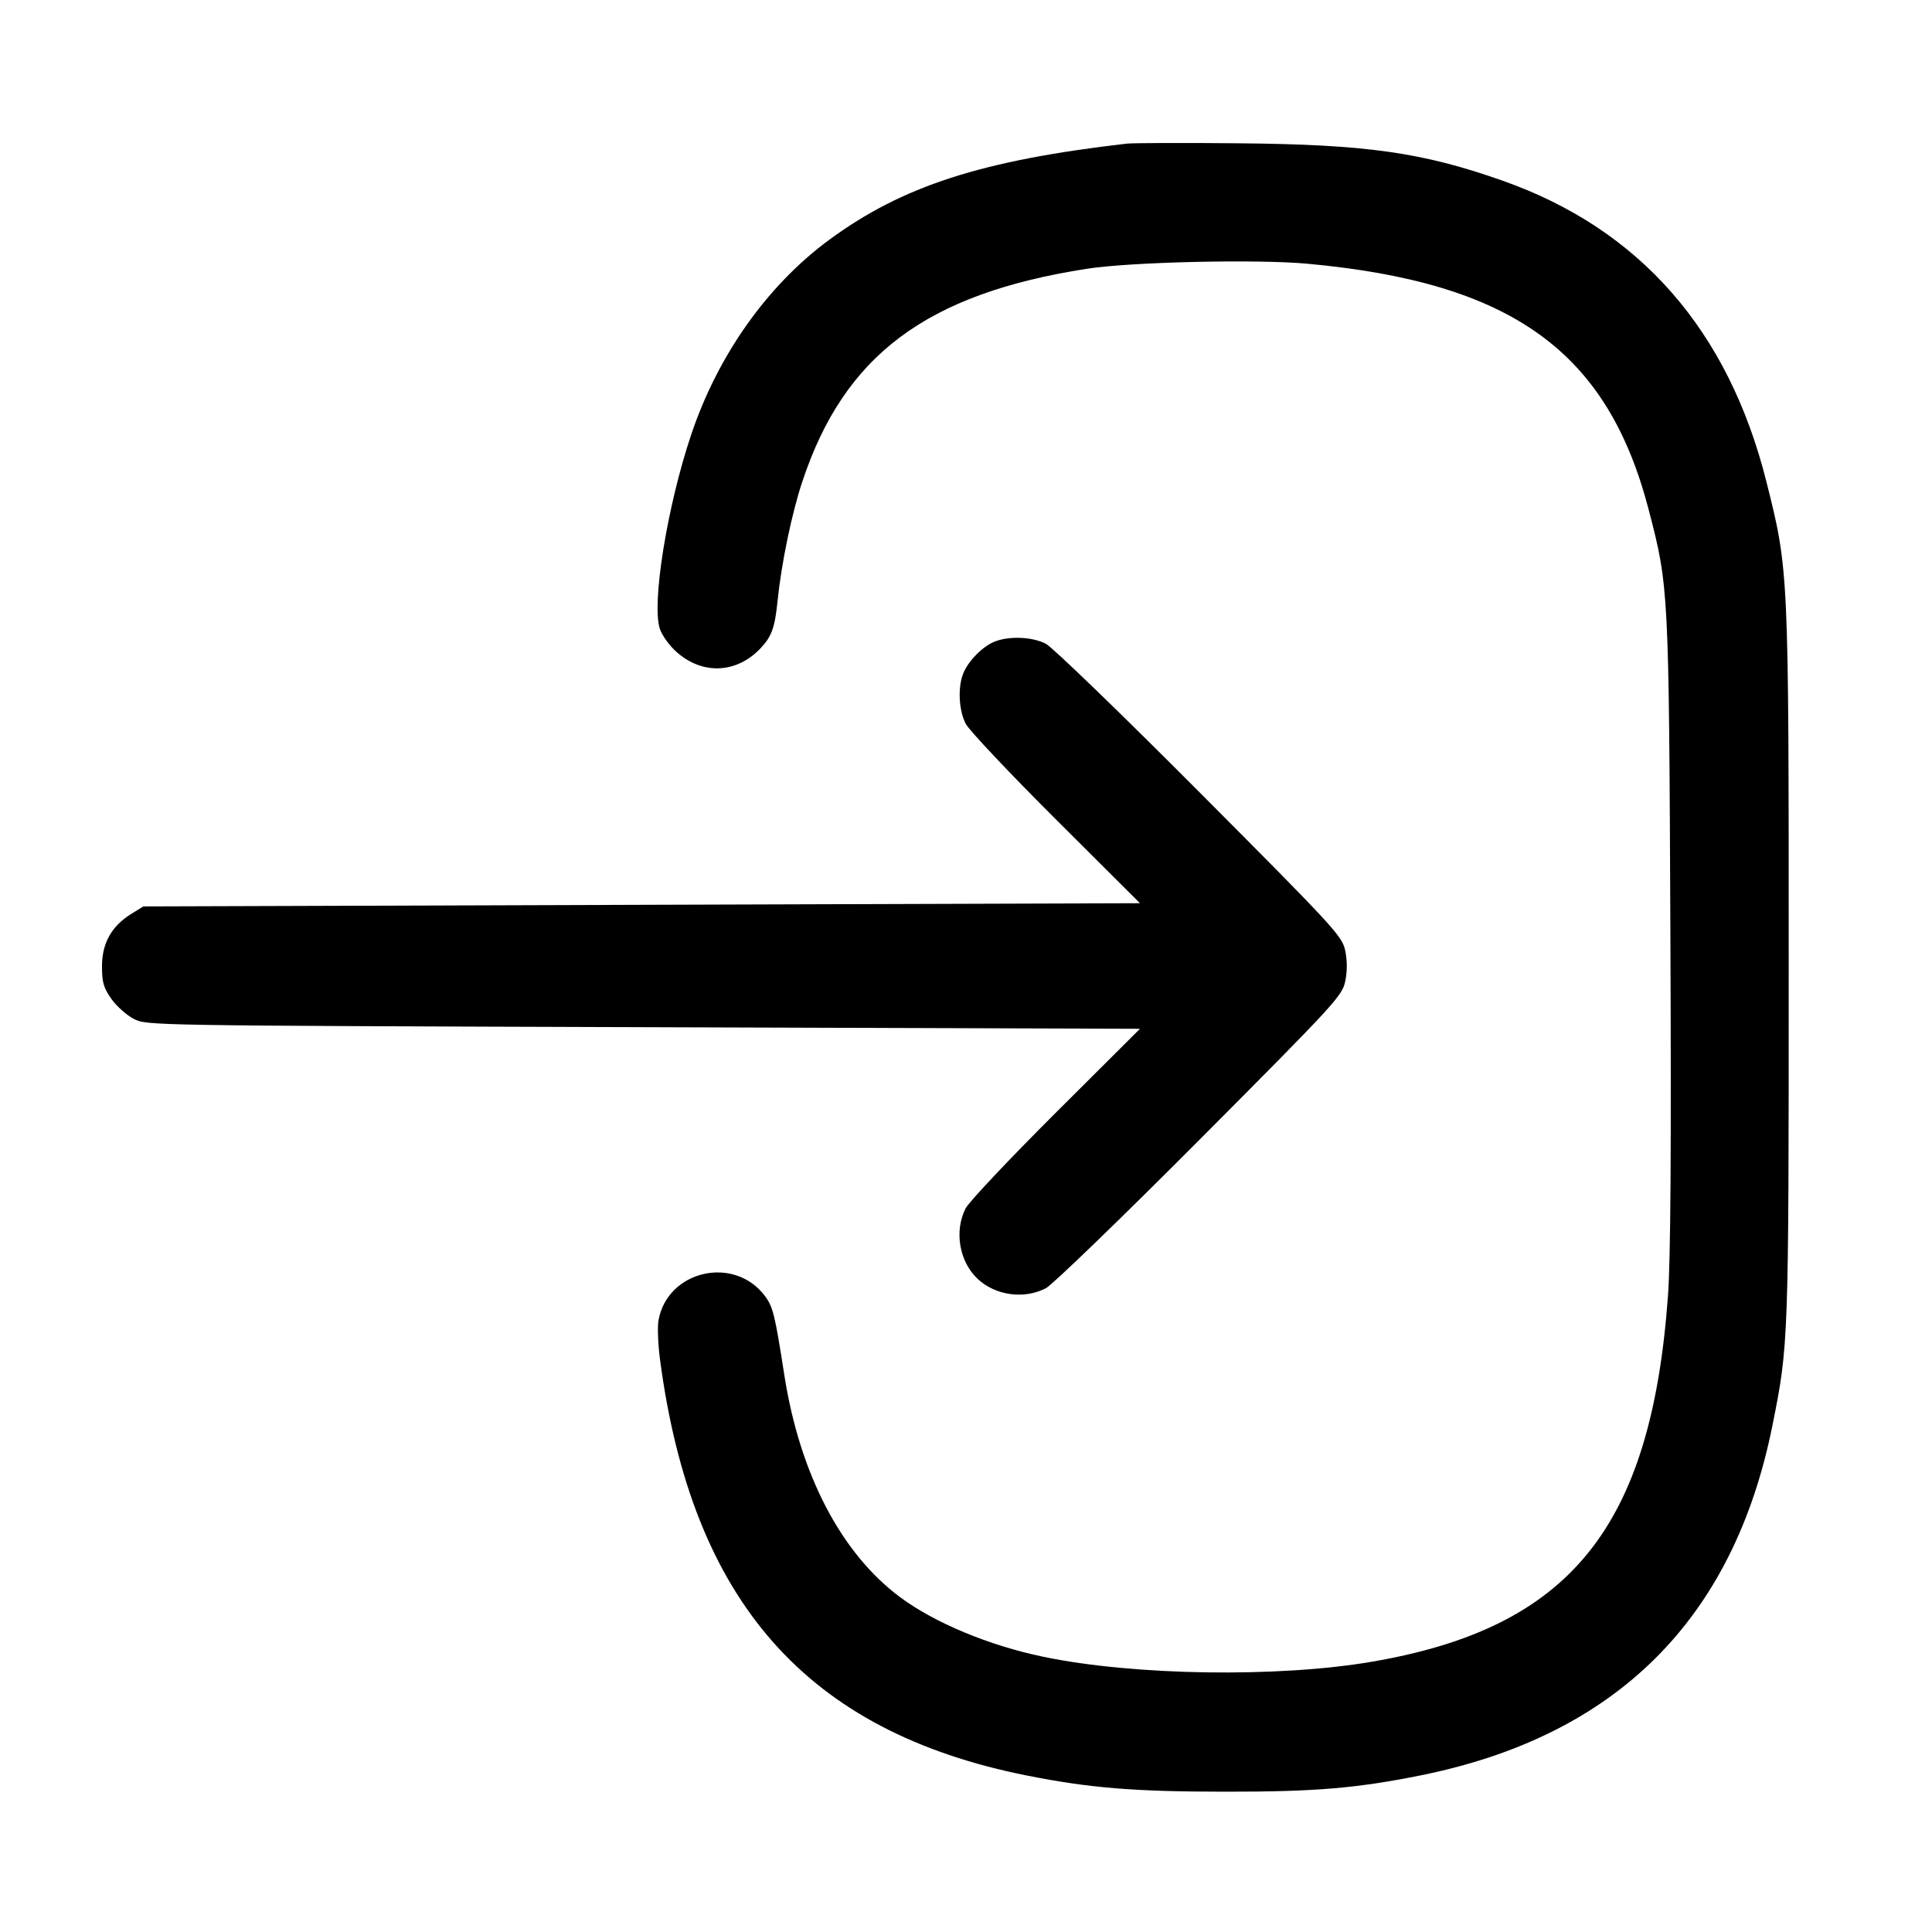 <svg width="24" height="24" viewBox="0 0 24 24" fill="none" xmlns="http://www.w3.org/2000/svg"><path d="M14.000 1.784 C 12.194 1.992,11.208 2.311,10.298 2.981 C 9.530 3.547,8.916 4.415,8.585 5.403 C 8.287 6.292,8.093 7.497,8.197 7.812 C 8.223 7.891,8.314 8.018,8.400 8.095 C 8.722 8.386,9.149 8.369,9.447 8.054 C 9.587 7.906,9.626 7.797,9.660 7.458 C 9.706 7.004,9.836 6.375,9.966 5.985 C 10.487 4.413,11.506 3.650,13.500 3.339 C 14.046 3.254,15.608 3.218,16.240 3.276 C 18.782 3.509,19.968 4.364,20.480 6.330 C 20.730 7.289,20.732 7.322,20.750 11.580 C 20.762 14.292,20.753 15.653,20.720 16.100 C 20.511 18.978,19.507 20.219,17.046 20.642 C 15.879 20.842,14.088 20.816,12.960 20.581 C 12.284 20.440,11.614 20.161,11.183 19.842 C 10.449 19.297,9.935 18.312,9.743 17.080 C 9.625 16.322,9.602 16.230,9.498 16.094 C 9.114 15.591,8.291 15.783,8.180 16.402 C 8.166 16.480,8.174 16.696,8.198 16.882 C 8.595 19.896,10.018 21.511,12.760 22.057 C 13.534 22.211,14.092 22.257,15.220 22.257 C 16.337 22.258,16.845 22.215,17.640 22.056 C 20.077 21.567,21.536 20.117,22.019 17.702 C 22.219 16.704,22.220 16.667,22.220 11.980 C 22.220 7.080,22.220 7.085,21.942 5.980 C 21.469 4.100,20.368 2.845,18.667 2.245 C 17.667 1.892,16.974 1.794,15.380 1.780 C 14.698 1.773,14.077 1.776,14.000 1.784 M12.340 7.977 C 12.191 8.043,12.019 8.224,11.963 8.373 C 11.896 8.548,11.912 8.828,11.997 8.992 C 12.040 9.073,12.544 9.608,13.118 10.180 L 14.161 11.220 7.970 11.240 L 1.780 11.260 1.627 11.355 C 1.385 11.506,1.267 11.718,1.267 12.003 C 1.267 12.203,1.286 12.270,1.383 12.408 C 1.447 12.499,1.572 12.610,1.660 12.656 C 1.820 12.740,1.829 12.740,7.990 12.760 L 14.161 12.780 13.118 13.820 C 12.544 14.392,12.040 14.927,11.997 15.008 C 11.851 15.290,11.915 15.672,12.145 15.887 C 12.366 16.094,12.722 16.143,12.992 16.003 C 13.073 15.961,13.935 15.128,14.906 14.153 C 16.593 12.459,16.673 12.371,16.711 12.190 C 16.737 12.065,16.737 11.935,16.711 11.810 C 16.673 11.629,16.593 11.541,14.906 9.847 C 13.935 8.872,13.073 8.039,12.992 7.997 C 12.819 7.907,12.517 7.898,12.340 7.977 " stroke="none" fill-rule="evenodd" fill="black"></path></svg>